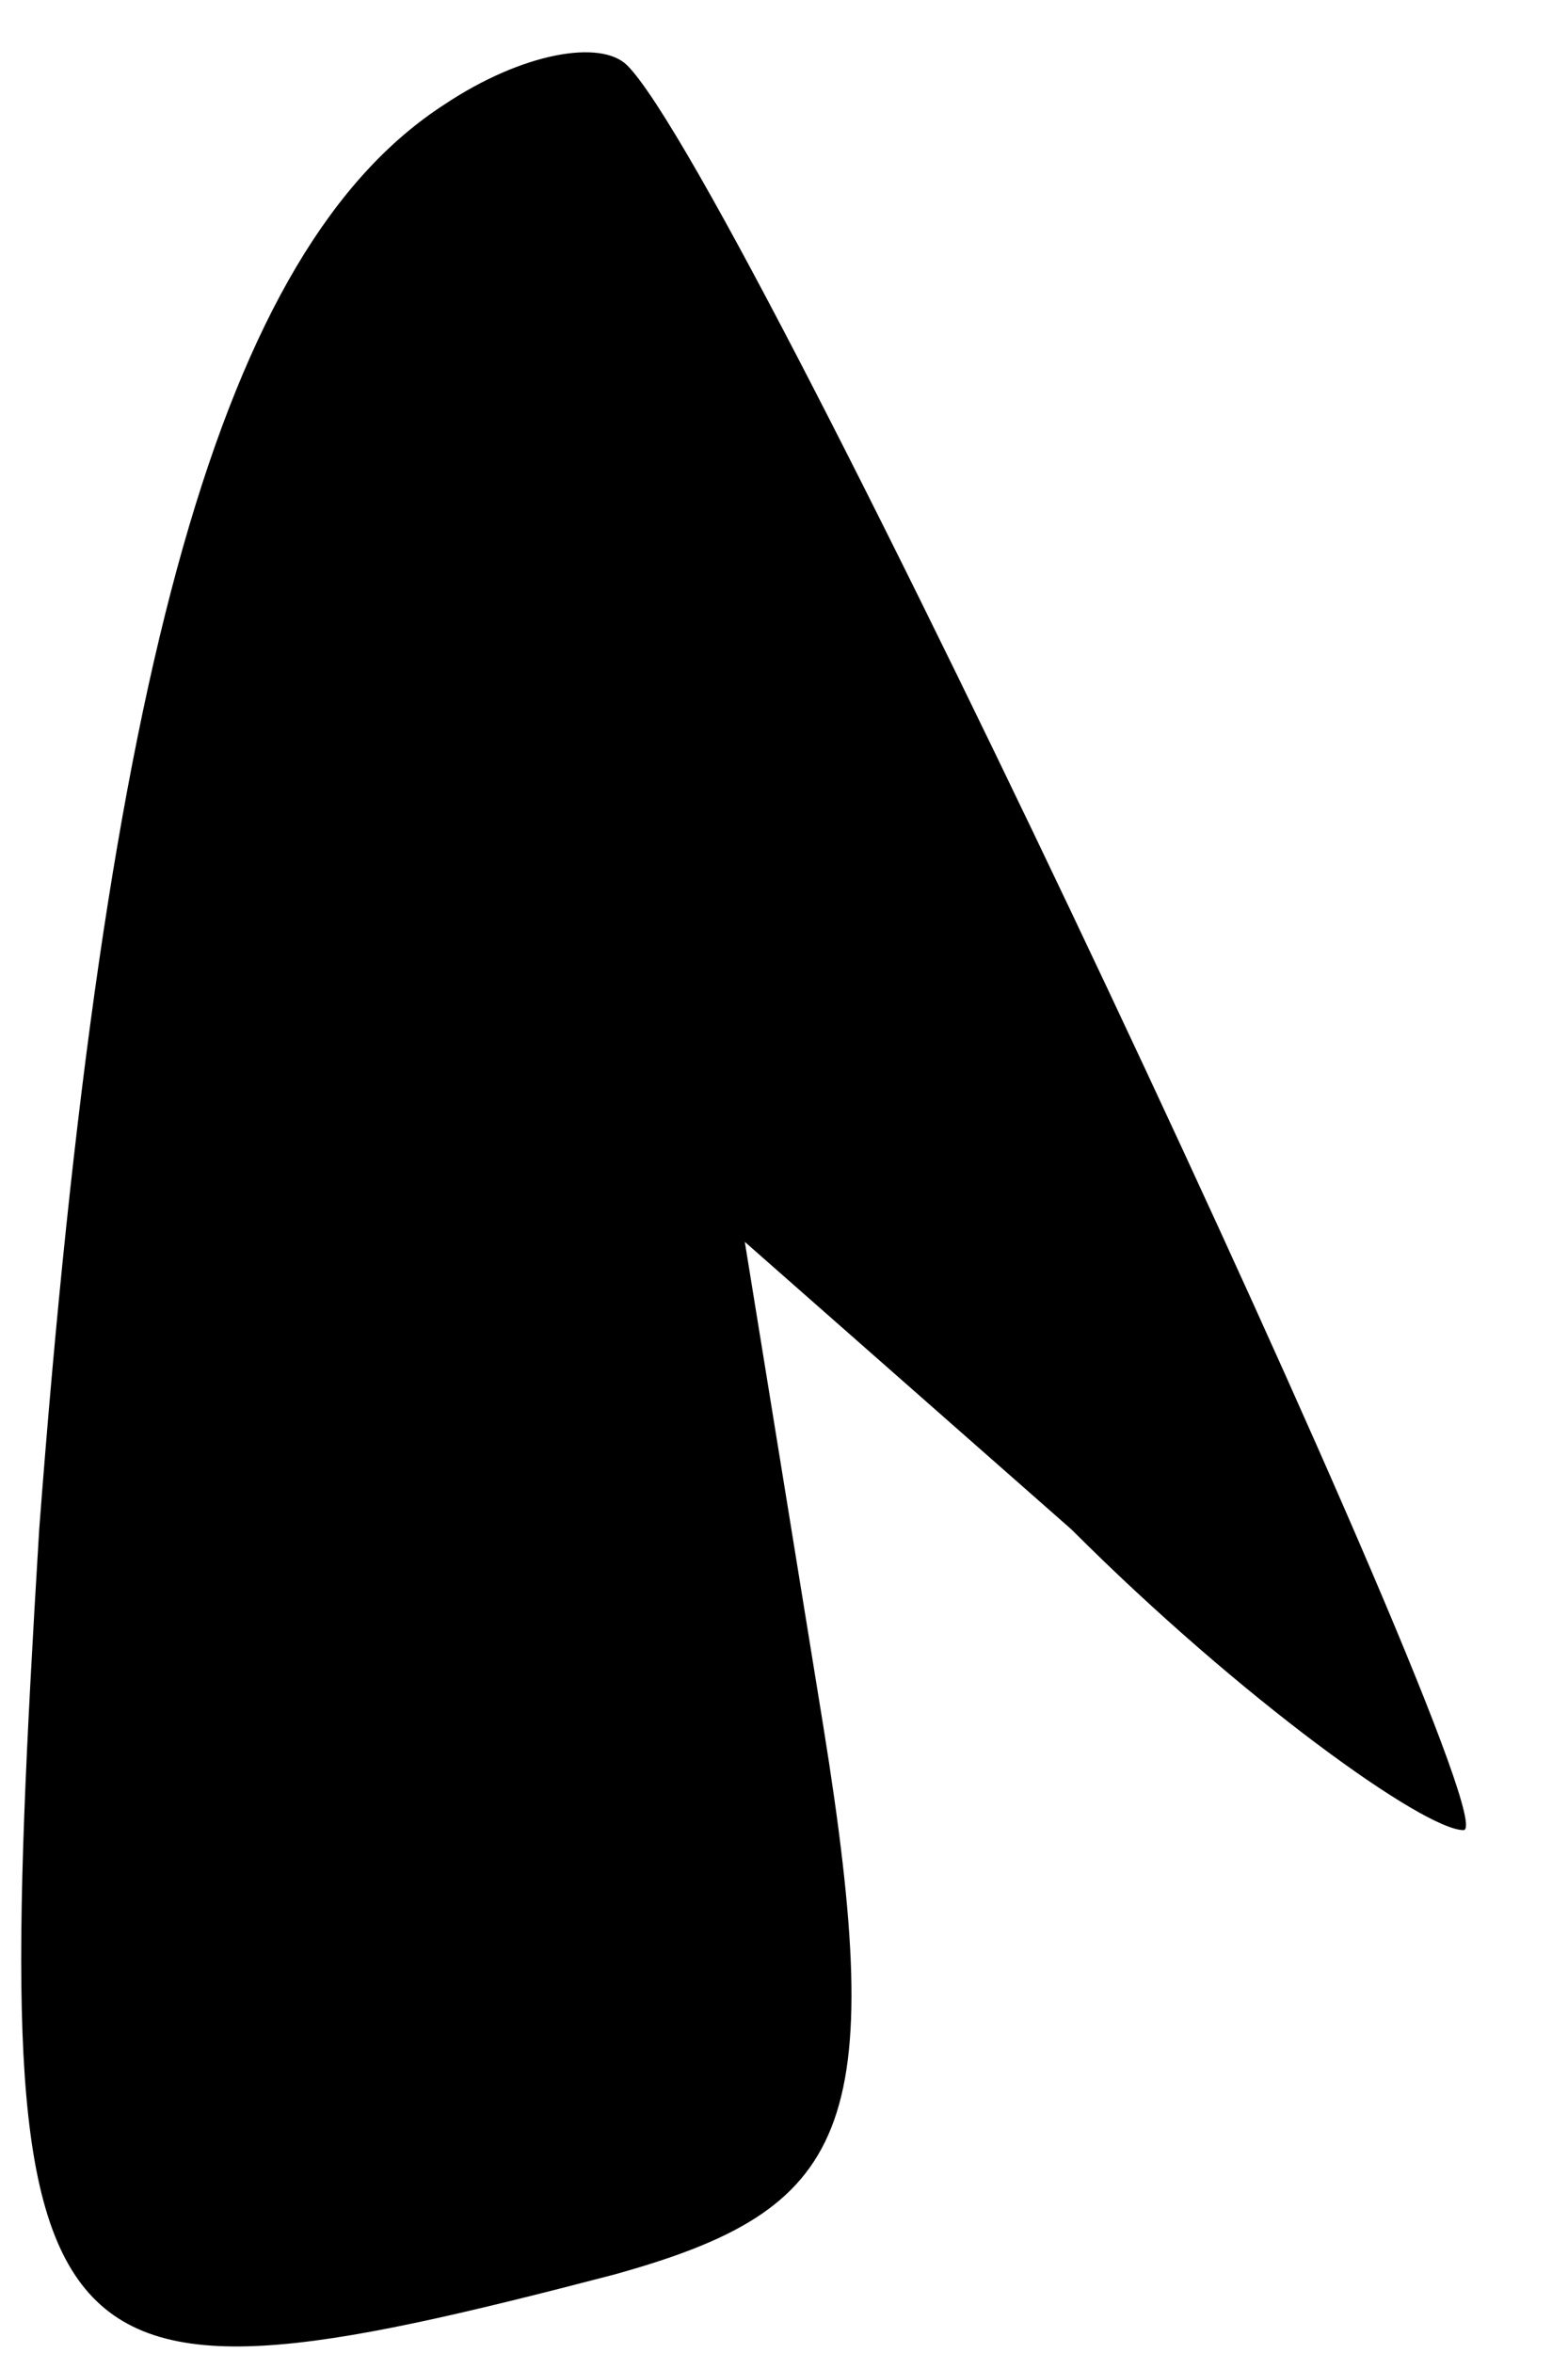 <?xml version="1.0" standalone="no"?>
<!DOCTYPE svg PUBLIC "-//W3C//DTD SVG 20010904//EN"
 "http://www.w3.org/TR/2001/REC-SVG-20010904/DTD/svg10.dtd">
<svg version="1.0" xmlns="http://www.w3.org/2000/svg"
 width="12pt" height="18pt" viewBox="0 0 12 18"
 preserveAspectRatio="xMidYMid meet">
<g transform="translate(0,18) scale(0.1,-0.1)"
fill="#000000" stroke="none">
<path fill="#000000" stroke="none" d="M34 172 c-17 -11 -26 -43 -31 -109 -4
-66 -2 -69 44 -57 18 5 21 11 16 42 l-6 37 25 -22 c13 -13 27 -23 30 -23 4 0
-55 126 -64 135 -2 2 -8 1 -14 -3z"/>
</g>
</svg>
